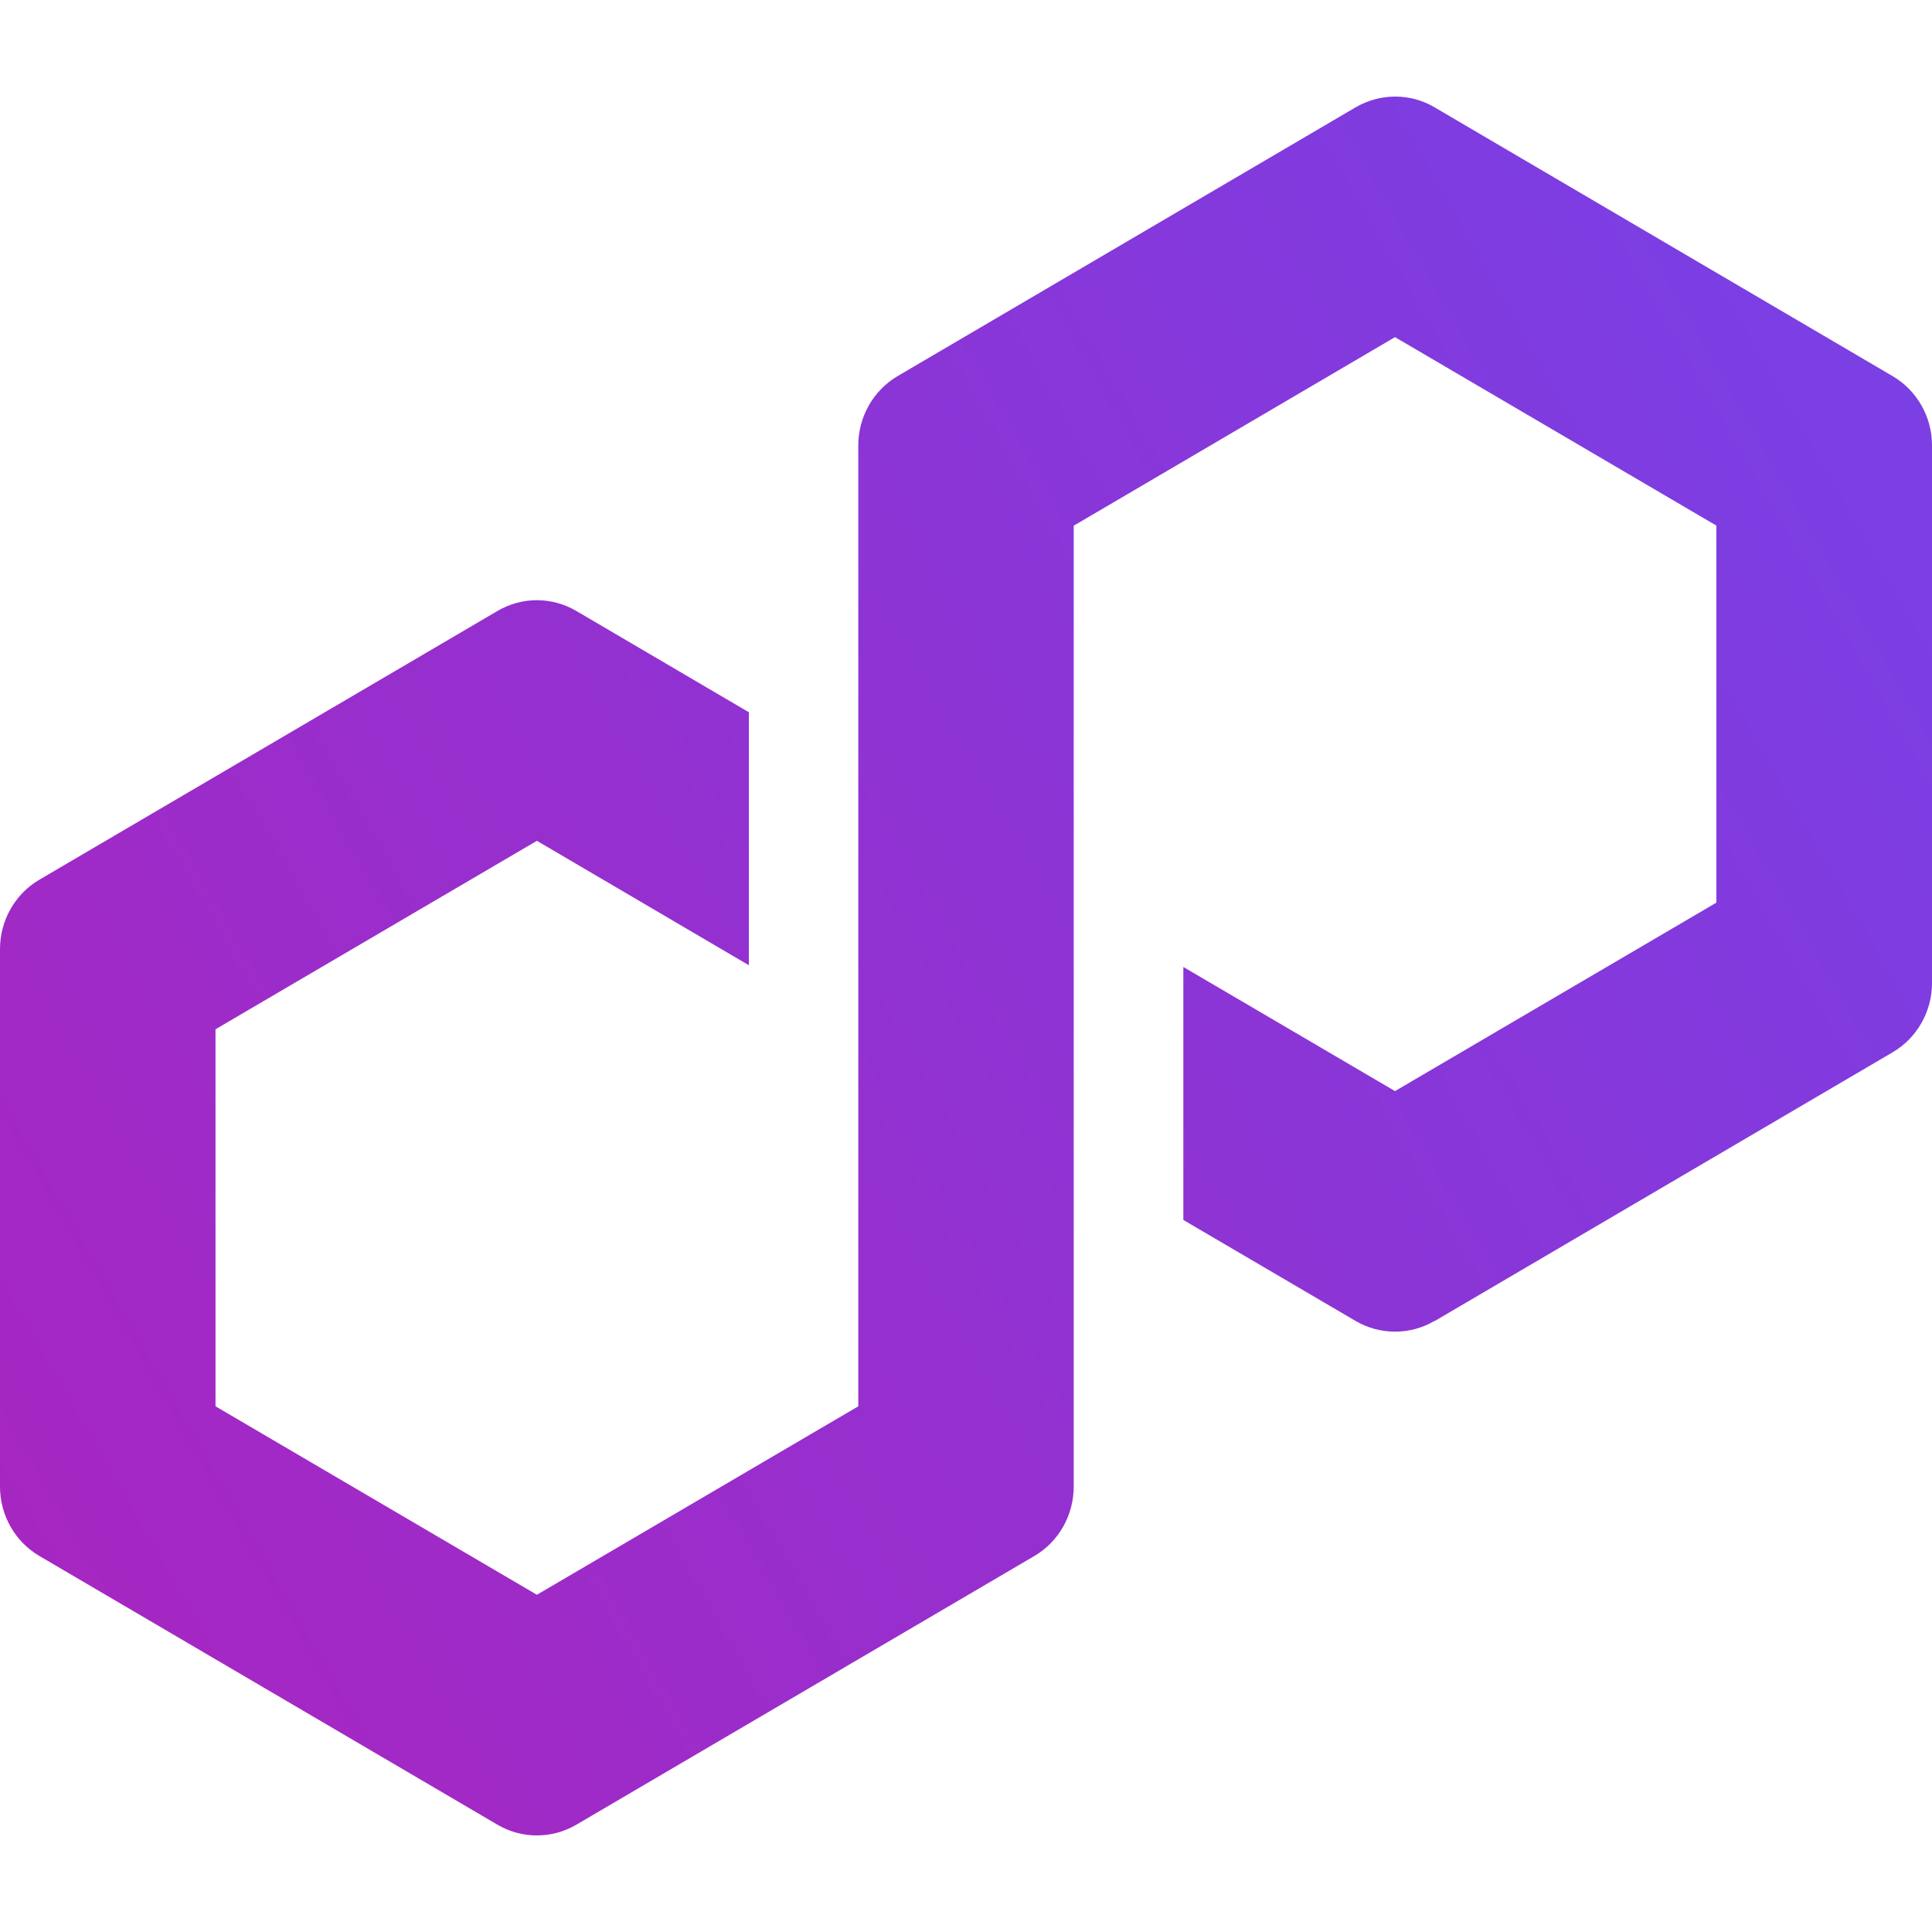 <svg width="20" height="20" viewBox="0 0 20 20" fill="none" xmlns="http://www.w3.org/2000/svg">
<path d="M14.849 13.677L19.593 10.893C19.845 10.745 20 10.471 20 10.177V4.61C20 4.316 19.845 4.042 19.593 3.894L14.849 1.11C14.598 0.962 14.286 0.964 14.035 1.11L9.291 3.894C9.04 4.042 8.885 4.316 8.885 4.61V14.558L5.558 16.509L2.231 14.558V10.655L5.558 8.704L7.752 9.992V7.373L5.965 6.324C5.842 6.252 5.7 6.213 5.558 6.213C5.415 6.213 5.274 6.252 5.151 6.324L0.407 9.107C0.155 9.255 0 9.529 0 9.824V15.39C0 15.685 0.155 15.959 0.407 16.107L5.151 18.89C5.402 19.037 5.713 19.037 5.965 18.89L10.709 16.107C10.96 15.959 11.115 15.685 11.115 15.39V5.441L11.175 5.407L14.441 3.49L17.768 5.441V9.344L14.441 11.295L12.25 10.01V12.629L14.034 13.675C14.286 13.822 14.598 13.822 14.848 13.675L14.849 13.677Z" fill="url(#paint0_linear_24847_151931)"/>
<defs>
<linearGradient id="paint0_linear_24847_151931" x1="-0.065" y1="15.936" x2="19.294" y2="4.877" gradientUnits="userSpaceOnUse">
<stop stop-color="#A726C1"/>
<stop offset="0.88" stop-color="#803BDF"/>
<stop offset="1" stop-color="#7B3FE4"/>
</linearGradient>
</defs>
</svg>
